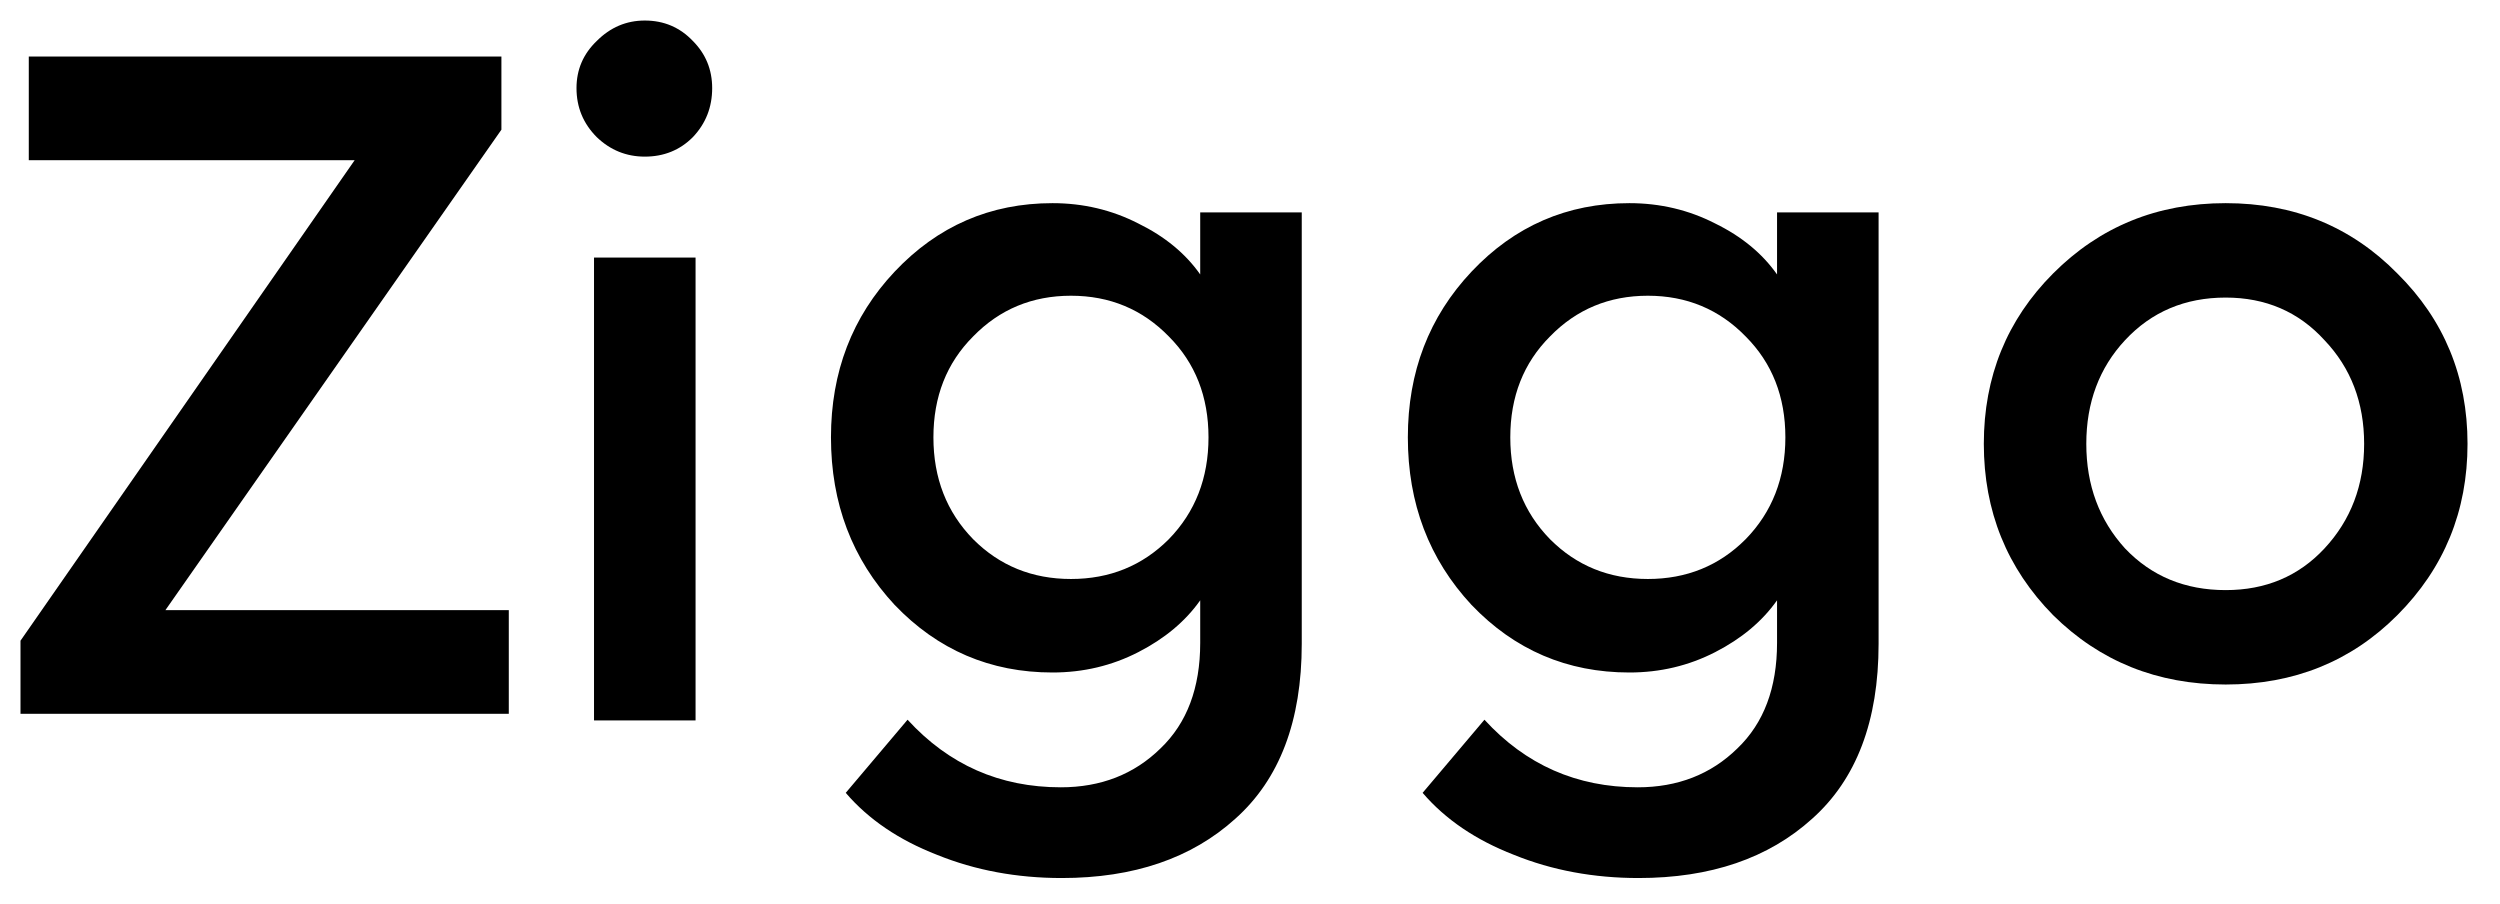 <svg xmlns:xlink="http://www.w3.org/1999/xlink"  xmlns="http://www.w3.org/2000/svg" xlink="http://www.w3.org/1999/xlink" viewBox="0 0 66.353 24" id="svg1005075626"><path d="M 17.114 4.157 C 16.624 4.157 16.199 3.985 15.84 3.641 C 15.48 3.281 15.301 2.847 15.301 2.339 C 15.301 1.848 15.48 1.43 15.84 1.086 C 16.199 0.726 16.624 0.545 17.114 0.545 C 17.62 0.545 18.045 0.726 18.388 1.086 C 18.731 1.43 18.902 1.848 18.902 2.339 C 18.902 2.847 18.731 3.281 18.388 3.641 C 18.045 3.985 17.62 4.157 17.114 4.157 Z" fill="rgb(0, 0, 0) /* {&quot;name&quot;:&quot;Primary / Black&quot;} */"></path><path d="M 15.766 19.121 L 15.766 6.836 L 18.461 6.836 L 18.461 19.121 Z" fill="rgb(0, 0, 0) /* {&quot;name&quot;:&quot;Primary / Black&quot;} */"></path><path d="M 0.544 18.946 L 0.544 17.005 L 9.413 4.252 L 0.764 4.252 L 0.764 1.501 L 13.308 1.501 L 13.308 3.442 L 4.39 16.194 L 13.504 16.194 L 13.504 18.946 Z" fill="rgb(0, 0, 0) /* {&quot;name&quot;:&quot;Primary / Black&quot;} */"></path><path d="M 24.872 22.689 C 25.885 23.099 26.987 23.304 28.18 23.304 C 30.091 23.304 31.626 22.779 32.786 21.731 C 33.962 20.683 34.55 19.135 34.55 17.087 L 34.55 5.637 L 31.855 5.637 L 31.855 7.284 C 31.463 6.727 30.915 6.276 30.213 5.932 C 29.511 5.572 28.751 5.392 27.935 5.392 C 26.285 5.392 24.889 5.998 23.745 7.21 C 22.618 8.406 22.055 9.872 22.055 11.608 C 22.055 13.361 22.618 14.843 23.745 16.055 C 24.889 17.251 26.285 17.849 27.935 17.849 C 28.751 17.849 29.511 17.669 30.213 17.308 C 30.915 16.948 31.463 16.489 31.855 15.933 L 31.855 17.063 C 31.855 18.258 31.504 19.192 30.801 19.864 C 30.099 20.552 29.217 20.896 28.155 20.896 C 26.538 20.896 25.183 20.298 24.088 19.102 L 22.447 21.043 C 23.051 21.748 23.86 22.296 24.872 22.689 Z M 28.425 15.367 C 27.396 15.367 26.53 15.015 25.828 14.311 C 25.125 13.59 24.774 12.689 24.774 11.608 C 24.774 10.527 25.125 9.634 25.828 8.93 C 26.53 8.209 27.396 7.849 28.425 7.849 C 29.454 7.849 30.319 8.209 31.022 8.93 C 31.724 9.634 32.075 10.527 32.075 11.608 C 32.075 12.689 31.724 13.59 31.022 14.311 C 30.319 15.015 29.454 15.367 28.425 15.367 Z" fill="rgb(0, 0, 0) /* {&quot;name&quot;:&quot;Primary / Black&quot;} */"></path><path d="M 43.49 23.304 C 42.298 23.304 41.196 23.099 40.183 22.689 C 39.17 22.296 38.362 21.748 37.758 21.043 L 39.399 19.102 C 40.493 20.298 41.849 20.896 43.466 20.896 C 44.528 20.896 45.41 20.552 46.112 19.864 C 46.814 19.192 47.165 18.258 47.165 17.063 L 47.165 15.933 C 46.773 16.489 46.226 16.948 45.524 17.308 C 44.822 17.669 44.062 17.849 43.246 17.849 C 41.596 17.849 40.199 17.251 39.056 16.055 C 37.929 14.843 37.366 13.361 37.366 11.608 C 37.366 9.872 37.929 8.406 39.056 7.21 C 40.199 5.998 41.596 5.392 43.246 5.392 C 44.062 5.392 44.822 5.572 45.524 5.932 C 46.226 6.276 46.773 6.727 47.165 7.284 L 47.165 5.637 L 49.86 5.637 L 49.86 17.087 C 49.86 19.135 49.272 20.683 48.096 21.731 C 46.937 22.779 45.401 23.304 43.49 23.304 Z M 41.139 14.311 C 41.841 15.015 42.707 15.367 43.736 15.367 C 44.764 15.367 45.63 15.015 46.332 14.311 C 47.035 13.59 47.386 12.689 47.386 11.608 C 47.386 10.527 47.035 9.634 46.332 8.93 C 45.63 8.209 44.764 7.849 43.736 7.849 C 42.707 7.849 41.841 8.209 41.139 8.93 C 40.436 9.634 40.085 10.527 40.085 11.608 C 40.085 12.689 40.436 13.59 41.139 14.311 Z" fill="rgb(0, 0, 0) /* {&quot;name&quot;:&quot;Primary / Black&quot;} */"></path><path d="M 59.072 18.168 C 60.885 18.168 62.404 17.554 63.629 16.326 C 64.87 15.081 65.491 13.566 65.491 11.78 C 65.491 9.995 64.87 8.488 63.629 7.259 C 62.404 6.014 60.885 5.392 59.072 5.392 C 57.259 5.392 55.732 6.014 54.491 7.259 C 53.266 8.488 52.653 9.995 52.653 11.78 C 52.653 13.566 53.266 15.081 54.491 16.326 C 55.732 17.554 57.259 18.168 59.072 18.168 Z M 61.694 14.557 C 61.008 15.294 60.134 15.662 59.072 15.662 C 57.994 15.662 57.104 15.294 56.402 14.557 C 55.716 13.803 55.373 12.878 55.373 11.78 C 55.373 10.683 55.716 9.765 56.402 9.028 C 57.104 8.275 57.994 7.898 59.072 7.898 C 60.134 7.898 61.008 8.275 61.694 9.028 C 62.396 9.765 62.747 10.683 62.747 11.78 C 62.747 12.878 62.396 13.803 61.694 14.557 Z" fill="rgb(0, 0, 0) /* {&quot;name&quot;:&quot;Primary / Black&quot;} */"></path></svg>